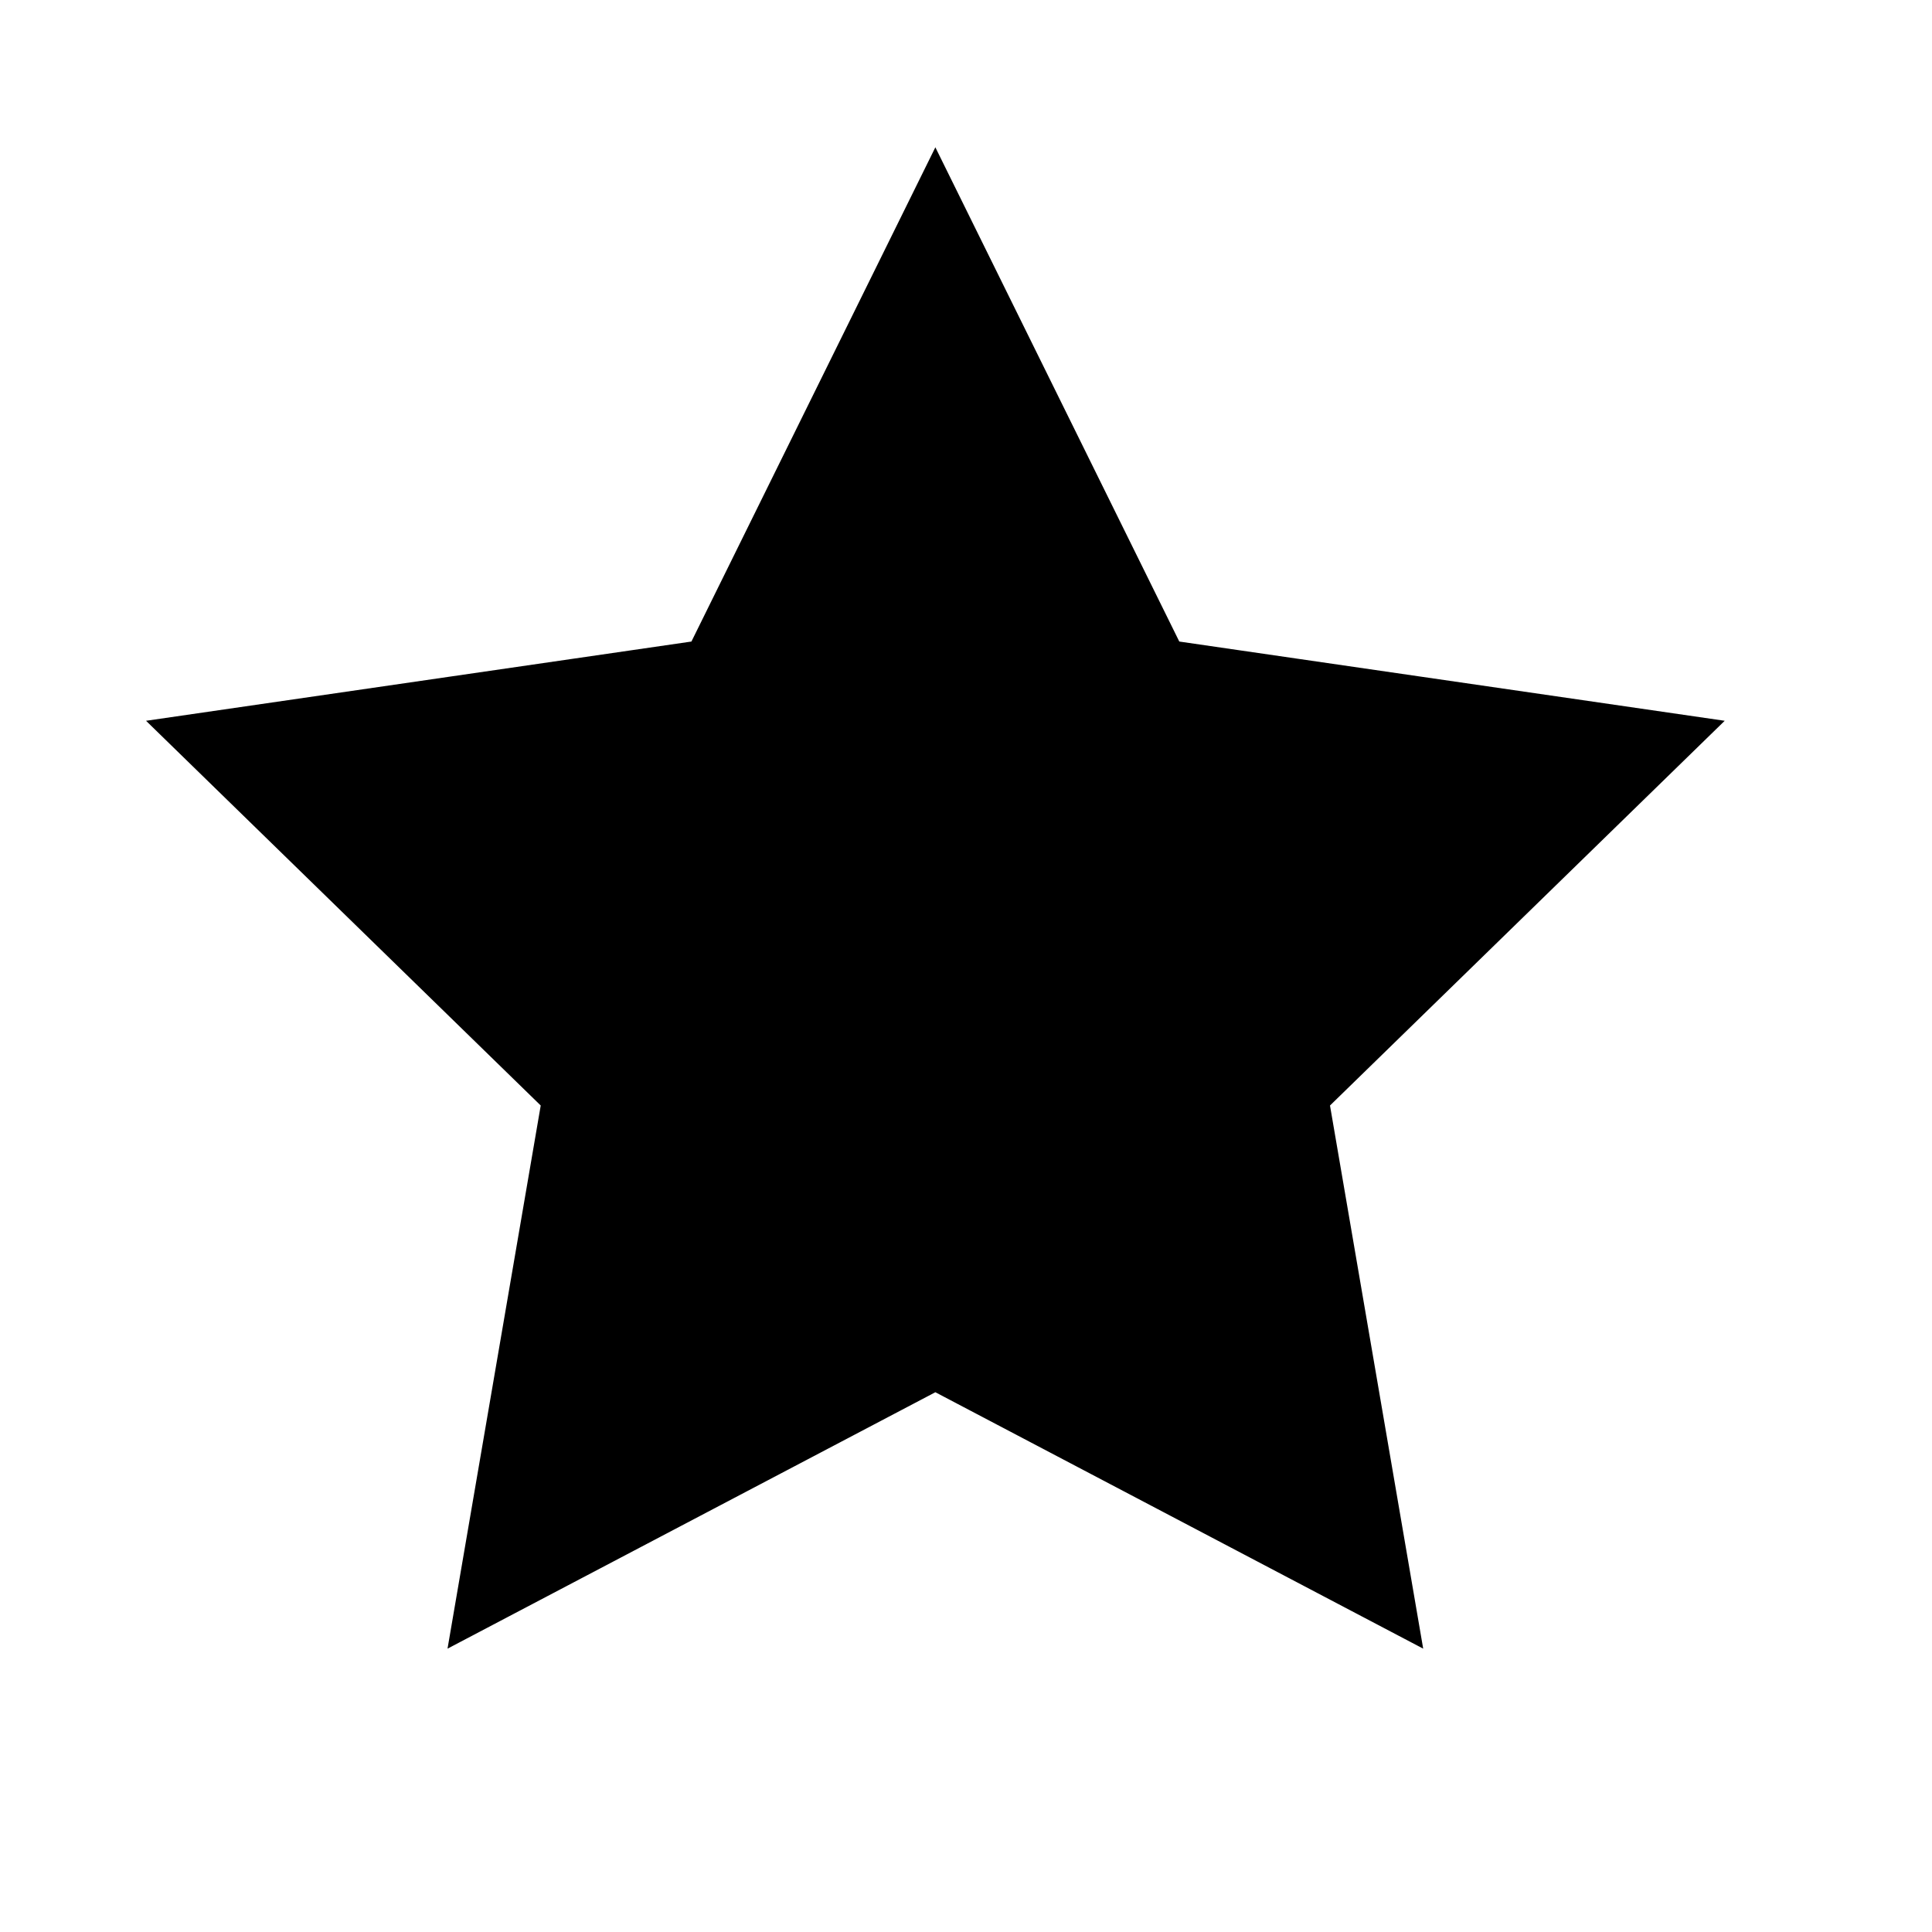 <?xml version="1.0" encoding="utf-8"?>
<!-- Generator: Adobe Illustrator 16.0.0, SVG Export Plug-In . SVG Version: 6.00 Build 0)  -->
<!DOCTYPE svg PUBLIC "-//W3C//DTD SVG 1.1//EN" "http://www.w3.org/Graphics/SVG/1.1/DTD/svg11.dtd">
<svg version="1.1" id="Layer_1" xmlns="http://www.w3.org/2000/svg" xmlns:xlink="http://www.w3.org/1999/xlink" x="0px" y="0px"
	 width="50px" height="50px" viewBox="0 0 50 50" enable-background="new 0 0 50 50" xml:space="preserve">
<polygon stroke="#000000" stroke-miterlimit="10" points="24.207,4.942 30.188,17.06 43.561,19.003 33.883,28.436 36.168,41.753 
	24.207,35.466 12.246,41.753 14.531,28.436 4.854,19.003 18.226,17.06 "/>
</svg>
